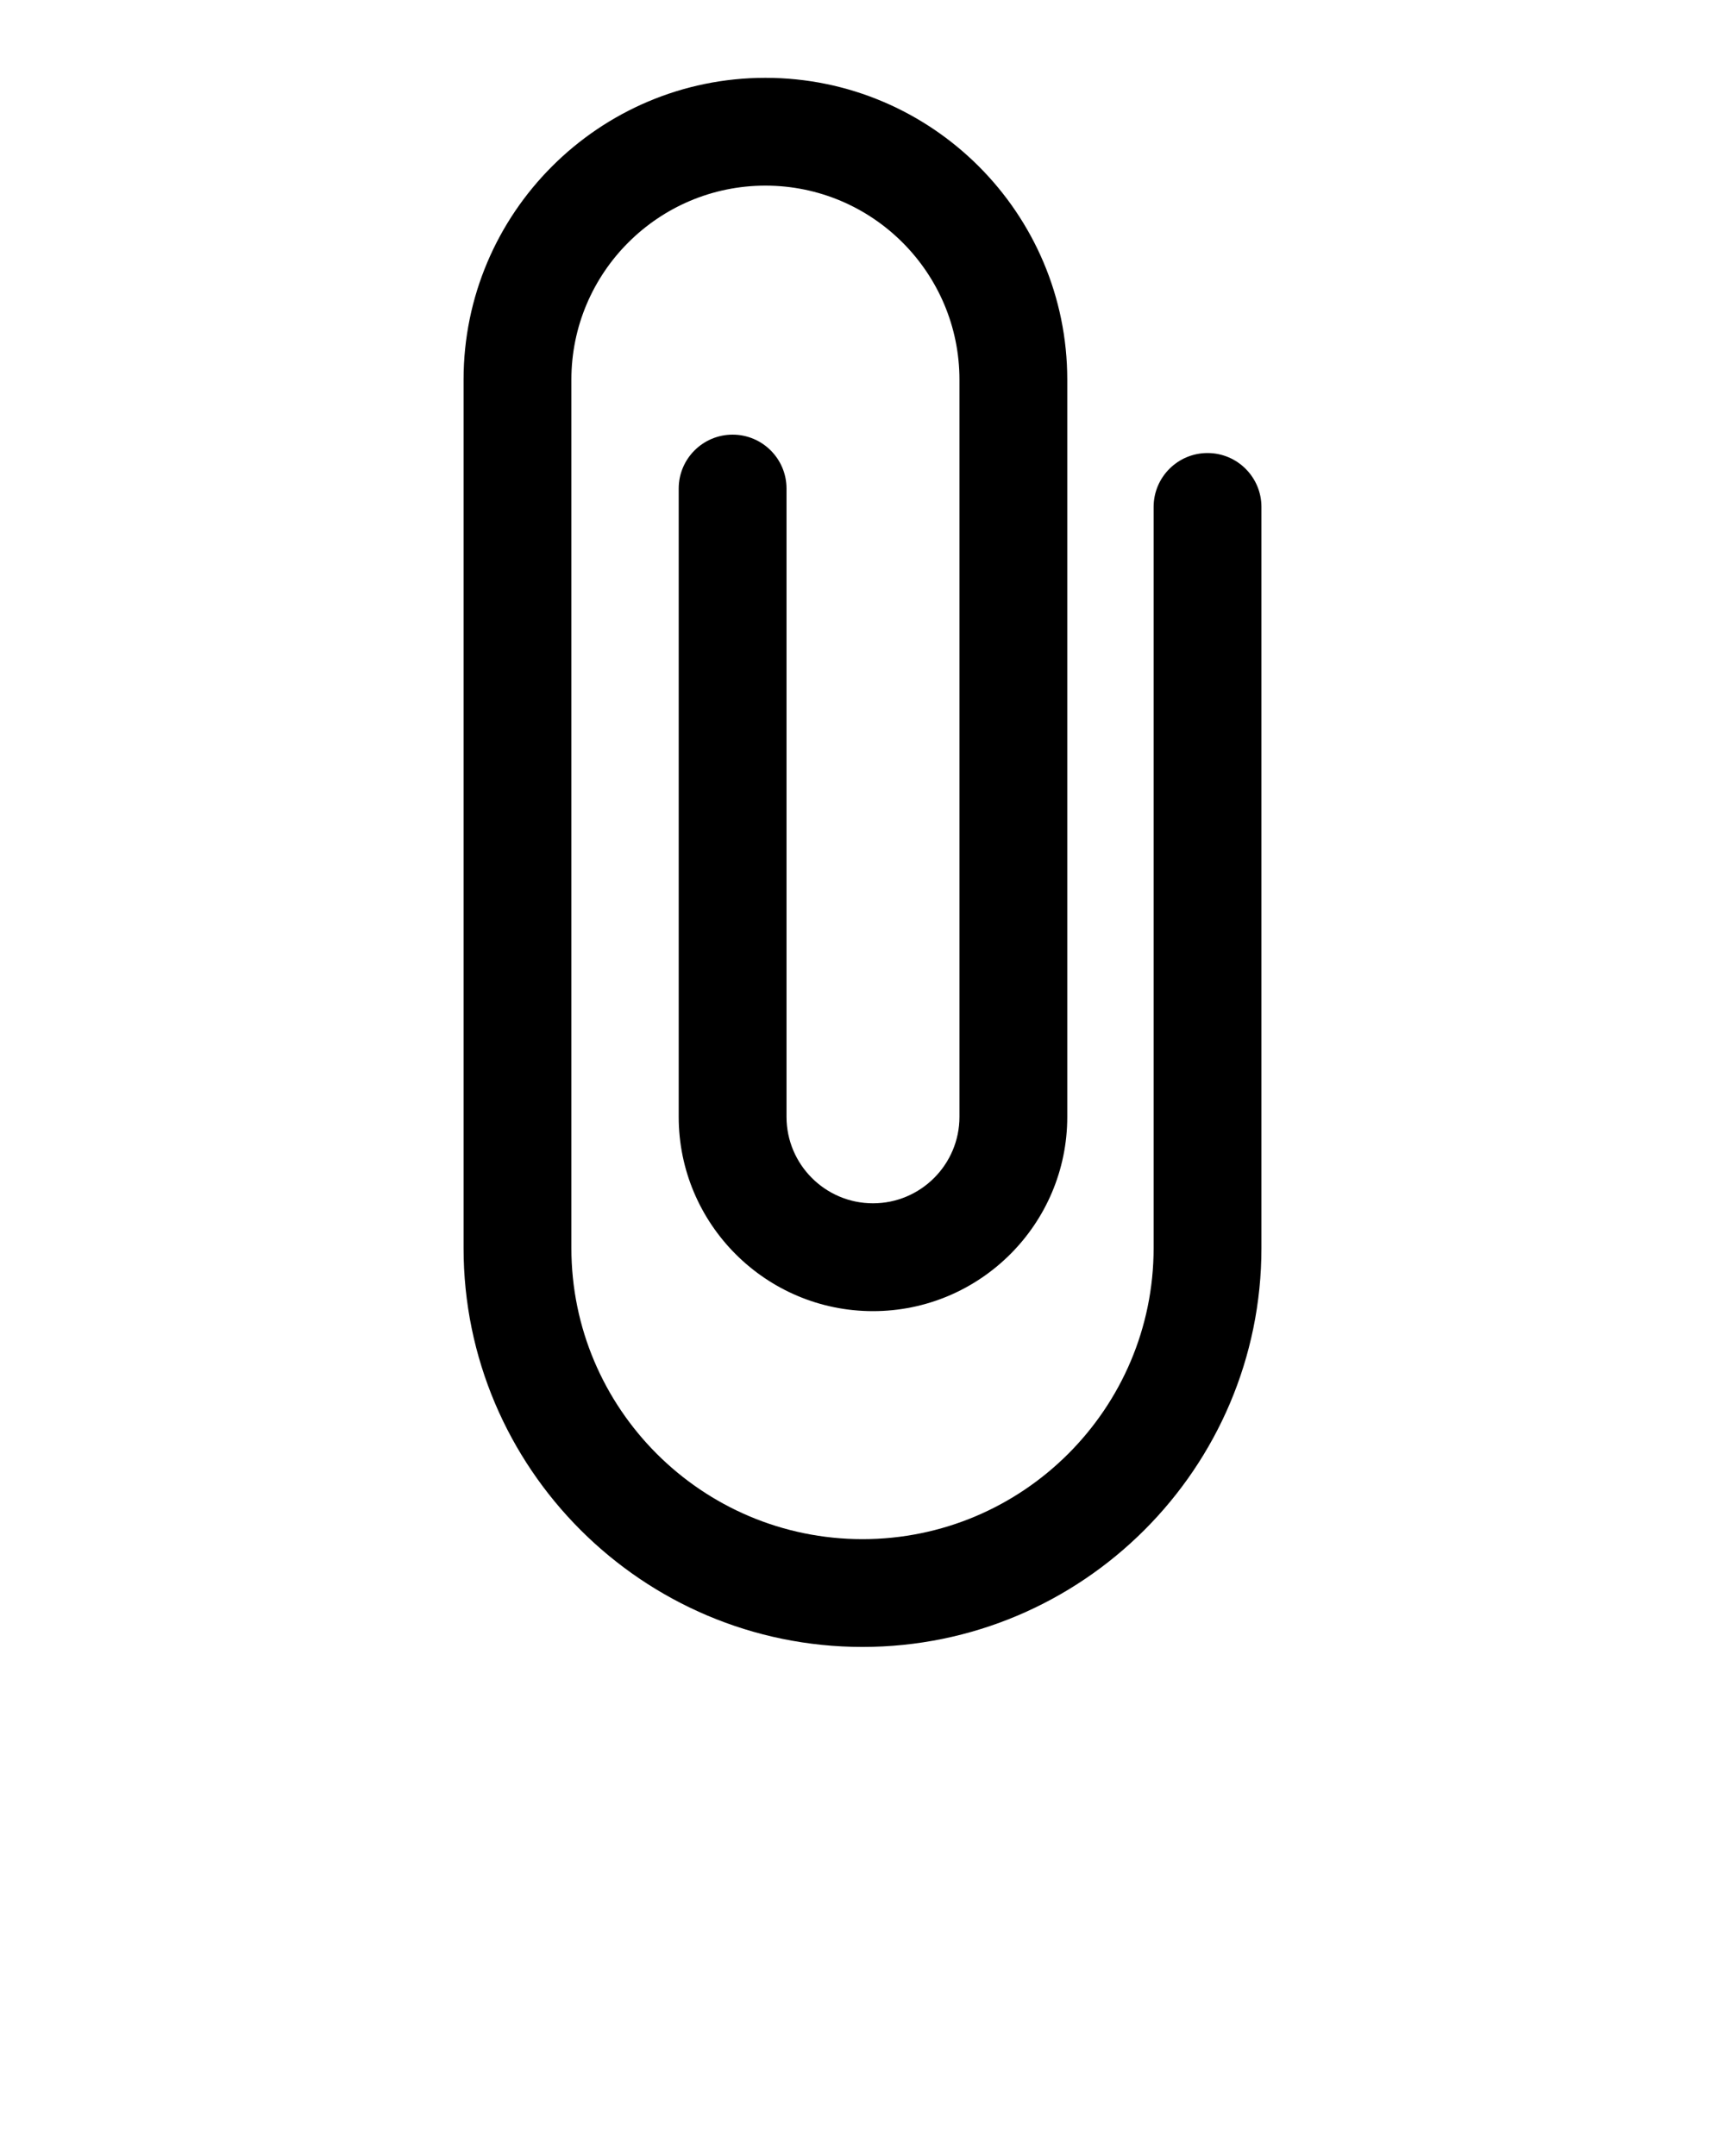<svg xmlns="http://www.w3.org/2000/svg" data-name="Layer 1" viewBox="0 0 64 80" x="0px" y="0px"><path d="M44.801,16.81c-1.104,0-2,.896-2,2v27.5c0,5.956-4.845,10.801-10.801,10.801s-10.801-4.845-10.801-10.801V14.088c0-3.97,3.229-7.2,7.199-7.2s7.199,3.23,7.199,7.2v27.354c0,1.769-1.439,3.208-3.208,3.208s-3.208-1.439-3.208-3.208V18.128c0-1.104-.896-2-2-2s-2,.896-2,2v23.315c0,3.975,3.233,7.208,7.208,7.208s7.208-3.233,7.208-7.208V14.088c0-6.176-5.024-11.2-11.199-11.2s-11.199,5.024-11.199,11.2V46.31c0,8.162,6.64,14.801,14.801,14.801s14.801-6.64,14.801-14.801V18.81c0-1.104-.896-2-2-2Z"/></svg>